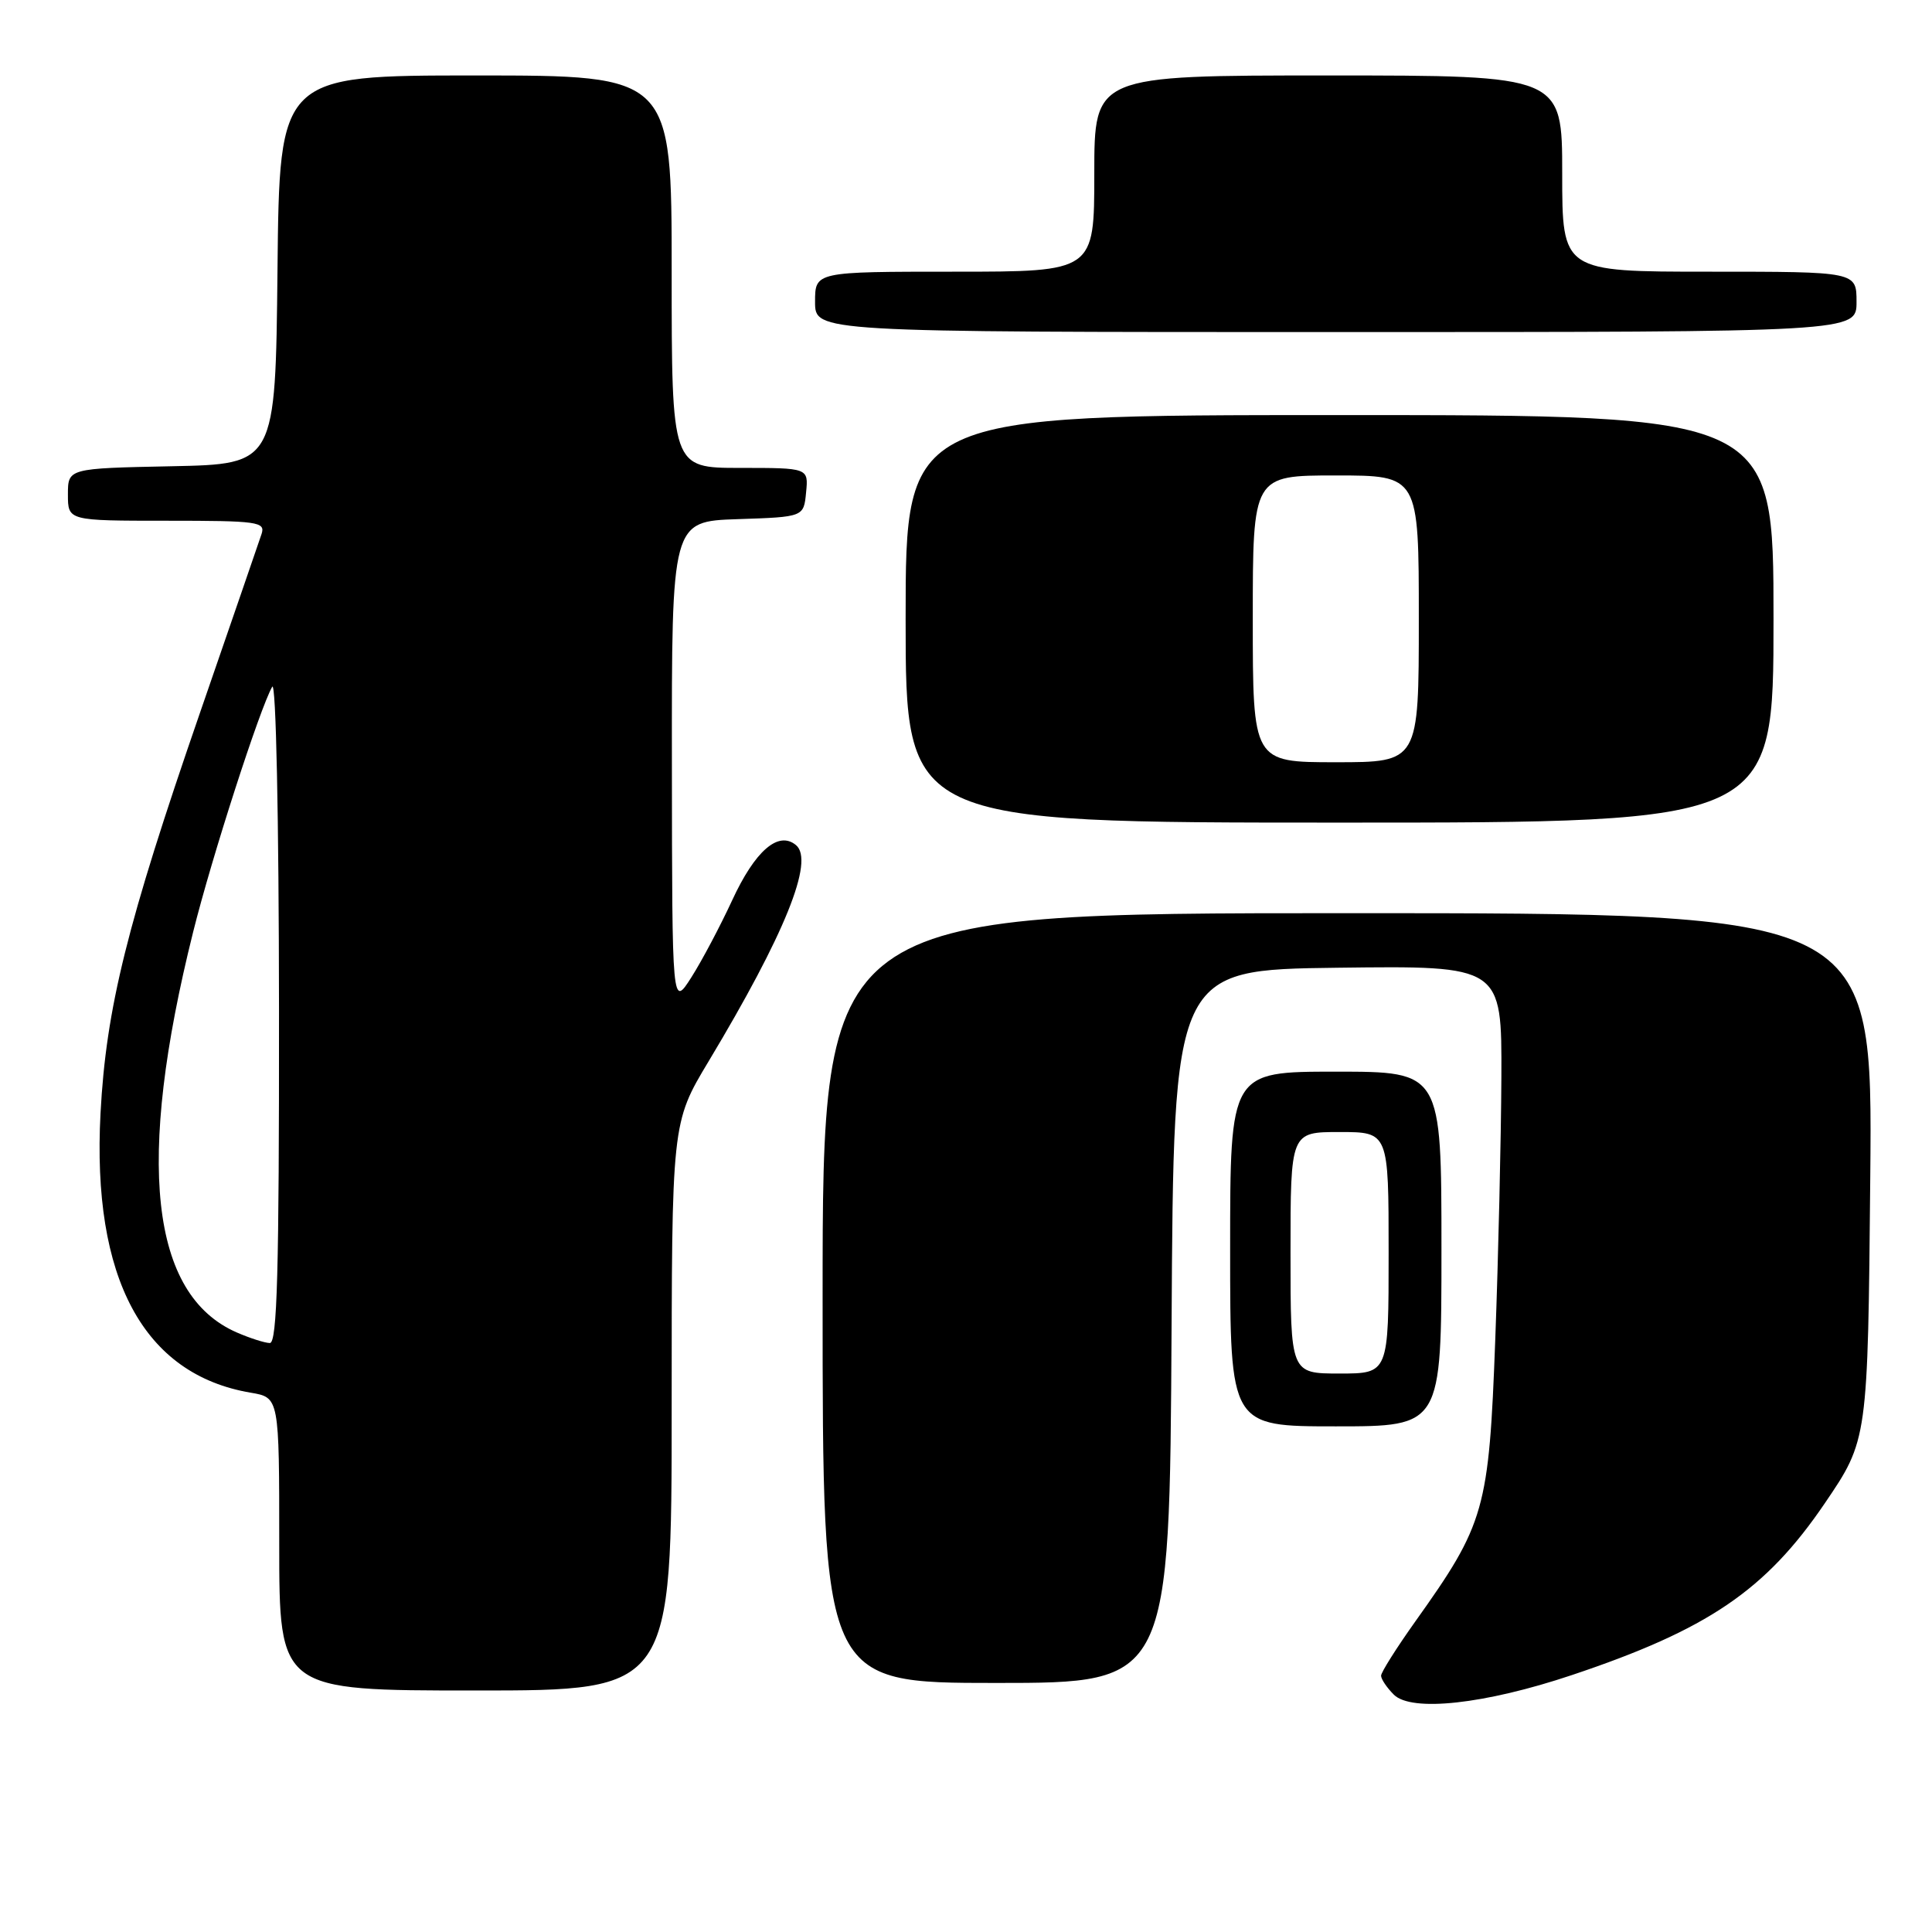 <?xml version="1.0" encoding="UTF-8" standalone="no"?>
<!DOCTYPE svg PUBLIC "-//W3C//DTD SVG 1.1//EN" "http://www.w3.org/Graphics/SVG/1.1/DTD/svg11.dtd" >
<svg xmlns="http://www.w3.org/2000/svg" xmlns:xlink="http://www.w3.org/1999/xlink" version="1.1" viewBox="0 0 256 256">
 <g >
 <path fill="currentColor"
d=" M 208.24 221.97 C 226.30 215.93 233.96 210.72 241.79 199.20 C 247.50 190.80 247.50 190.80 247.82 155.90 C 248.14 121.00 248.14 121.00 178.57 121.00 C 109.00 121.00 109.00 121.00 109.00 172.00 C 109.00 223.00 109.00 223.00 131.99 223.00 C 154.98 223.00 154.98 223.00 155.24 175.75 C 155.50 128.50 155.50 128.50 177.25 128.23 C 199.00 127.96 199.00 127.96 198.94 142.73 C 198.90 150.85 198.54 166.50 198.13 177.50 C 197.29 200.06 196.77 201.90 187.53 214.86 C 185.04 218.36 183.00 221.59 183.00 222.04 C 183.00 222.49 183.76 223.62 184.69 224.55 C 187.03 226.88 196.74 225.82 208.24 221.97 Z  M 89.00 186.39 C 89.00 148.78 89.00 148.78 93.89 140.64 C 104.00 123.80 107.95 114.03 105.47 111.98 C 103.14 110.04 100.04 112.73 97.00 119.33 C 95.43 122.72 93.01 127.30 91.61 129.50 C 89.06 133.50 89.06 133.50 89.03 101.29 C 89.00 69.08 89.00 69.08 97.75 68.79 C 106.50 68.50 106.50 68.50 106.81 65.25 C 107.13 62.00 107.13 62.00 98.06 62.00 C 89.00 62.00 89.00 62.00 89.00 36.00 C 89.00 10.00 89.00 10.00 63.02 10.00 C 37.03 10.00 37.03 10.00 36.77 35.75 C 36.50 61.50 36.50 61.50 22.75 61.78 C 9.00 62.06 9.00 62.06 9.00 65.53 C 9.00 69.00 9.00 69.00 22.12 69.00 C 34.16 69.00 35.19 69.14 34.66 70.75 C 34.34 71.71 30.66 82.40 26.48 94.50 C 16.82 122.45 14.06 133.59 13.32 147.50 C 12.16 169.40 19.01 182.14 33.23 184.54 C 37.00 185.18 37.00 185.18 37.00 204.59 C 37.00 224.00 37.00 224.00 63.00 224.00 C 89.00 224.00 89.00 224.00 89.00 186.39 Z  M 191.00 165.50 C 191.00 142.00 191.00 142.00 177.00 142.00 C 163.00 142.00 163.00 142.00 163.00 165.50 C 163.00 189.00 163.00 189.00 177.00 189.00 C 191.00 189.00 191.00 189.00 191.00 165.50 Z  M 235.00 82.00 C 235.00 55.00 235.00 55.00 177.50 55.00 C 120.00 55.00 120.00 55.00 120.00 82.00 C 120.00 109.00 120.00 109.00 177.50 109.00 C 235.00 109.00 235.00 109.00 235.00 82.00 Z  M 246.00 40.00 C 246.00 36.00 246.00 36.00 226.50 36.00 C 207.00 36.00 207.00 36.00 207.00 23.00 C 207.00 10.00 207.00 10.00 176.00 10.00 C 145.00 10.00 145.00 10.00 145.00 23.00 C 145.00 36.00 145.00 36.00 126.50 36.00 C 108.00 36.00 108.00 36.00 108.00 40.00 C 108.00 44.00 108.00 44.00 177.00 44.00 C 246.00 44.00 246.00 44.00 246.00 40.00 Z  M 31.38 176.56 C 19.90 171.57 17.98 153.96 25.59 123.50 C 28.07 113.55 34.43 93.86 36.07 91.00 C 36.57 90.14 36.95 108.37 36.97 133.75 C 36.99 168.52 36.73 177.99 35.75 177.96 C 35.06 177.94 33.10 177.31 31.38 176.56 Z  M 171.00 166.00 C 171.00 150.00 171.00 150.00 177.50 150.00 C 184.00 150.00 184.00 150.00 184.00 166.00 C 184.00 182.00 184.00 182.00 177.50 182.00 C 171.00 182.00 171.00 182.00 171.00 166.00 Z  M 166.00 82.00 C 166.00 63.00 166.00 63.00 177.00 63.00 C 188.00 63.00 188.00 63.00 188.00 82.00 C 188.00 101.00 188.00 101.00 177.00 101.00 C 166.00 101.00 166.00 101.00 166.00 82.00 Z "/>
</g>
</svg>